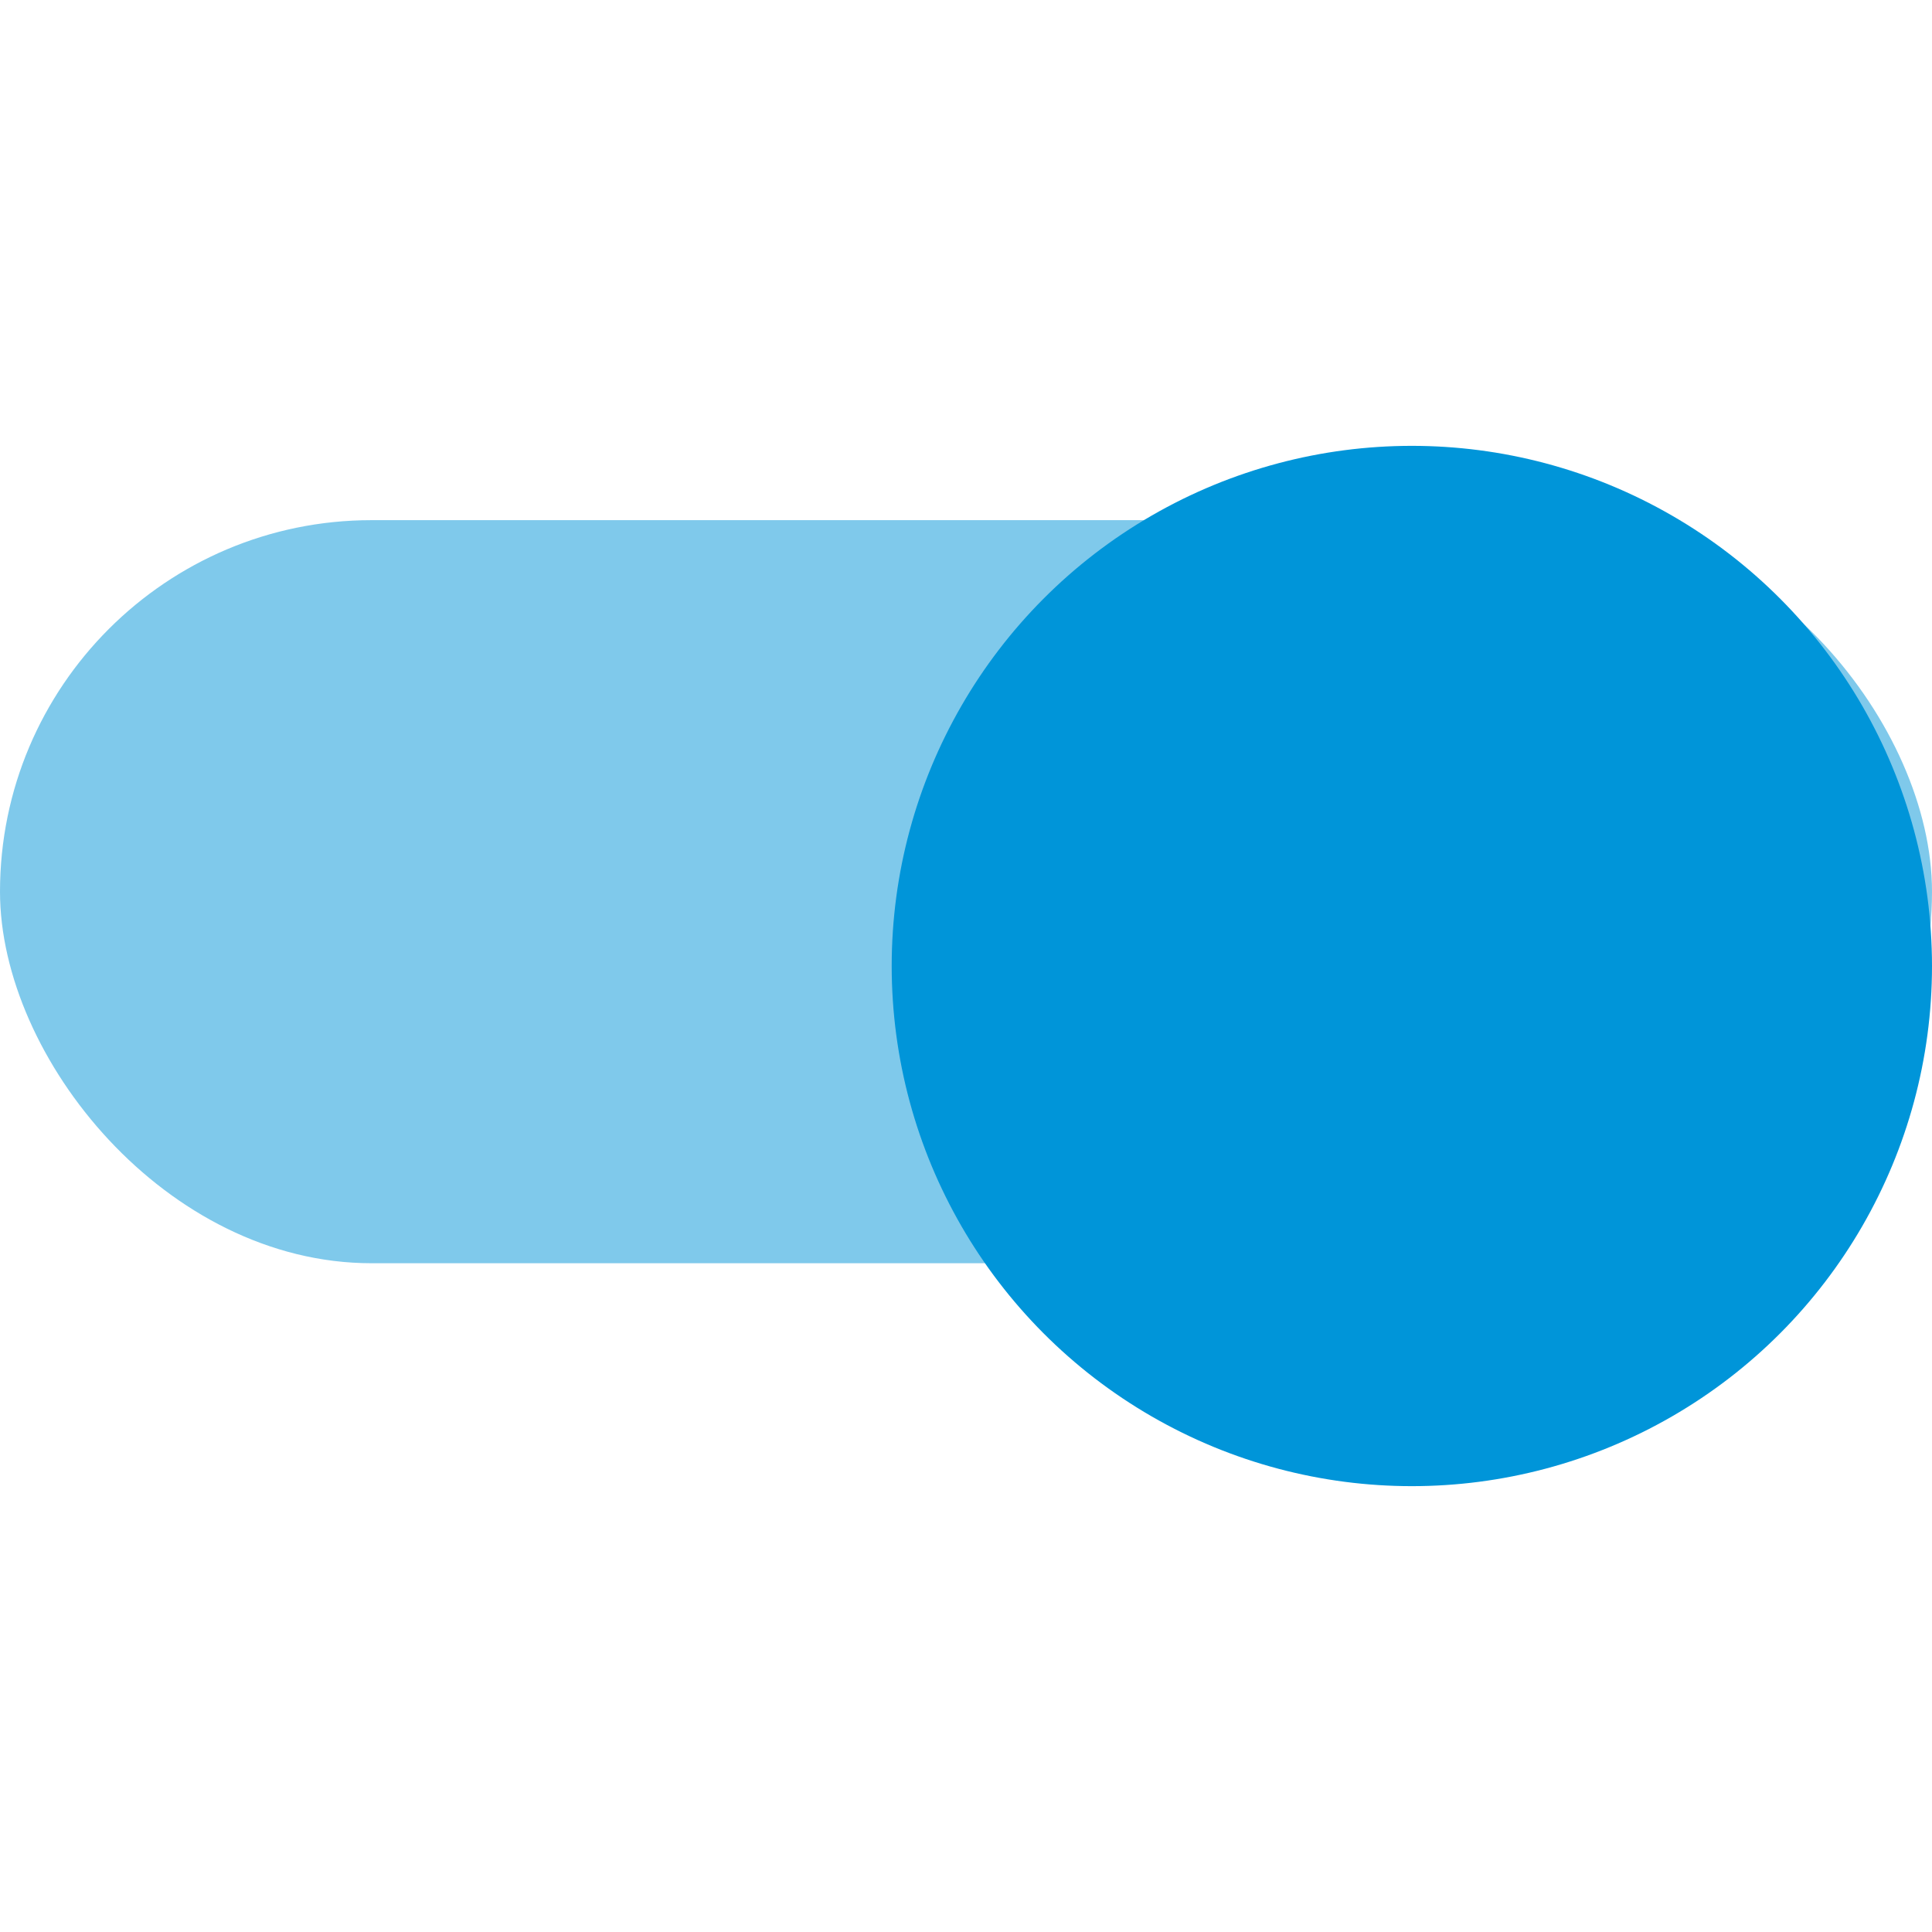 <svg xmlns="http://www.w3.org/2000/svg" xmlns:xlink="http://www.w3.org/1999/xlink" viewBox="0 0 26 26"><defs><style>.a,.b{fill:#0095d9;}.a{opacity:0.5;}.c{filter:url(#a);}</style><filter id="a" x="6" y="0" width="26" height="26" filterUnits="userSpaceOnUse"><feOffset dy="1" input="SourceAlpha"/><feGaussianBlur stdDeviation="2" result="b"/><feFlood flood-opacity="0.161"/><feComposite operator="in" in2="b"/><feComposite in="SourceGraphic"/></filter></defs><g transform="translate(-616 -200)"><rect class="a" width="26" height="10" rx="5" transform="translate(616 207)"/><g class="c" transform="matrix(1, 0, 0, 1, 616, 200)"><circle class="b" cx="7" cy="7" r="7" transform="translate(12 5)"/></g></g></svg>